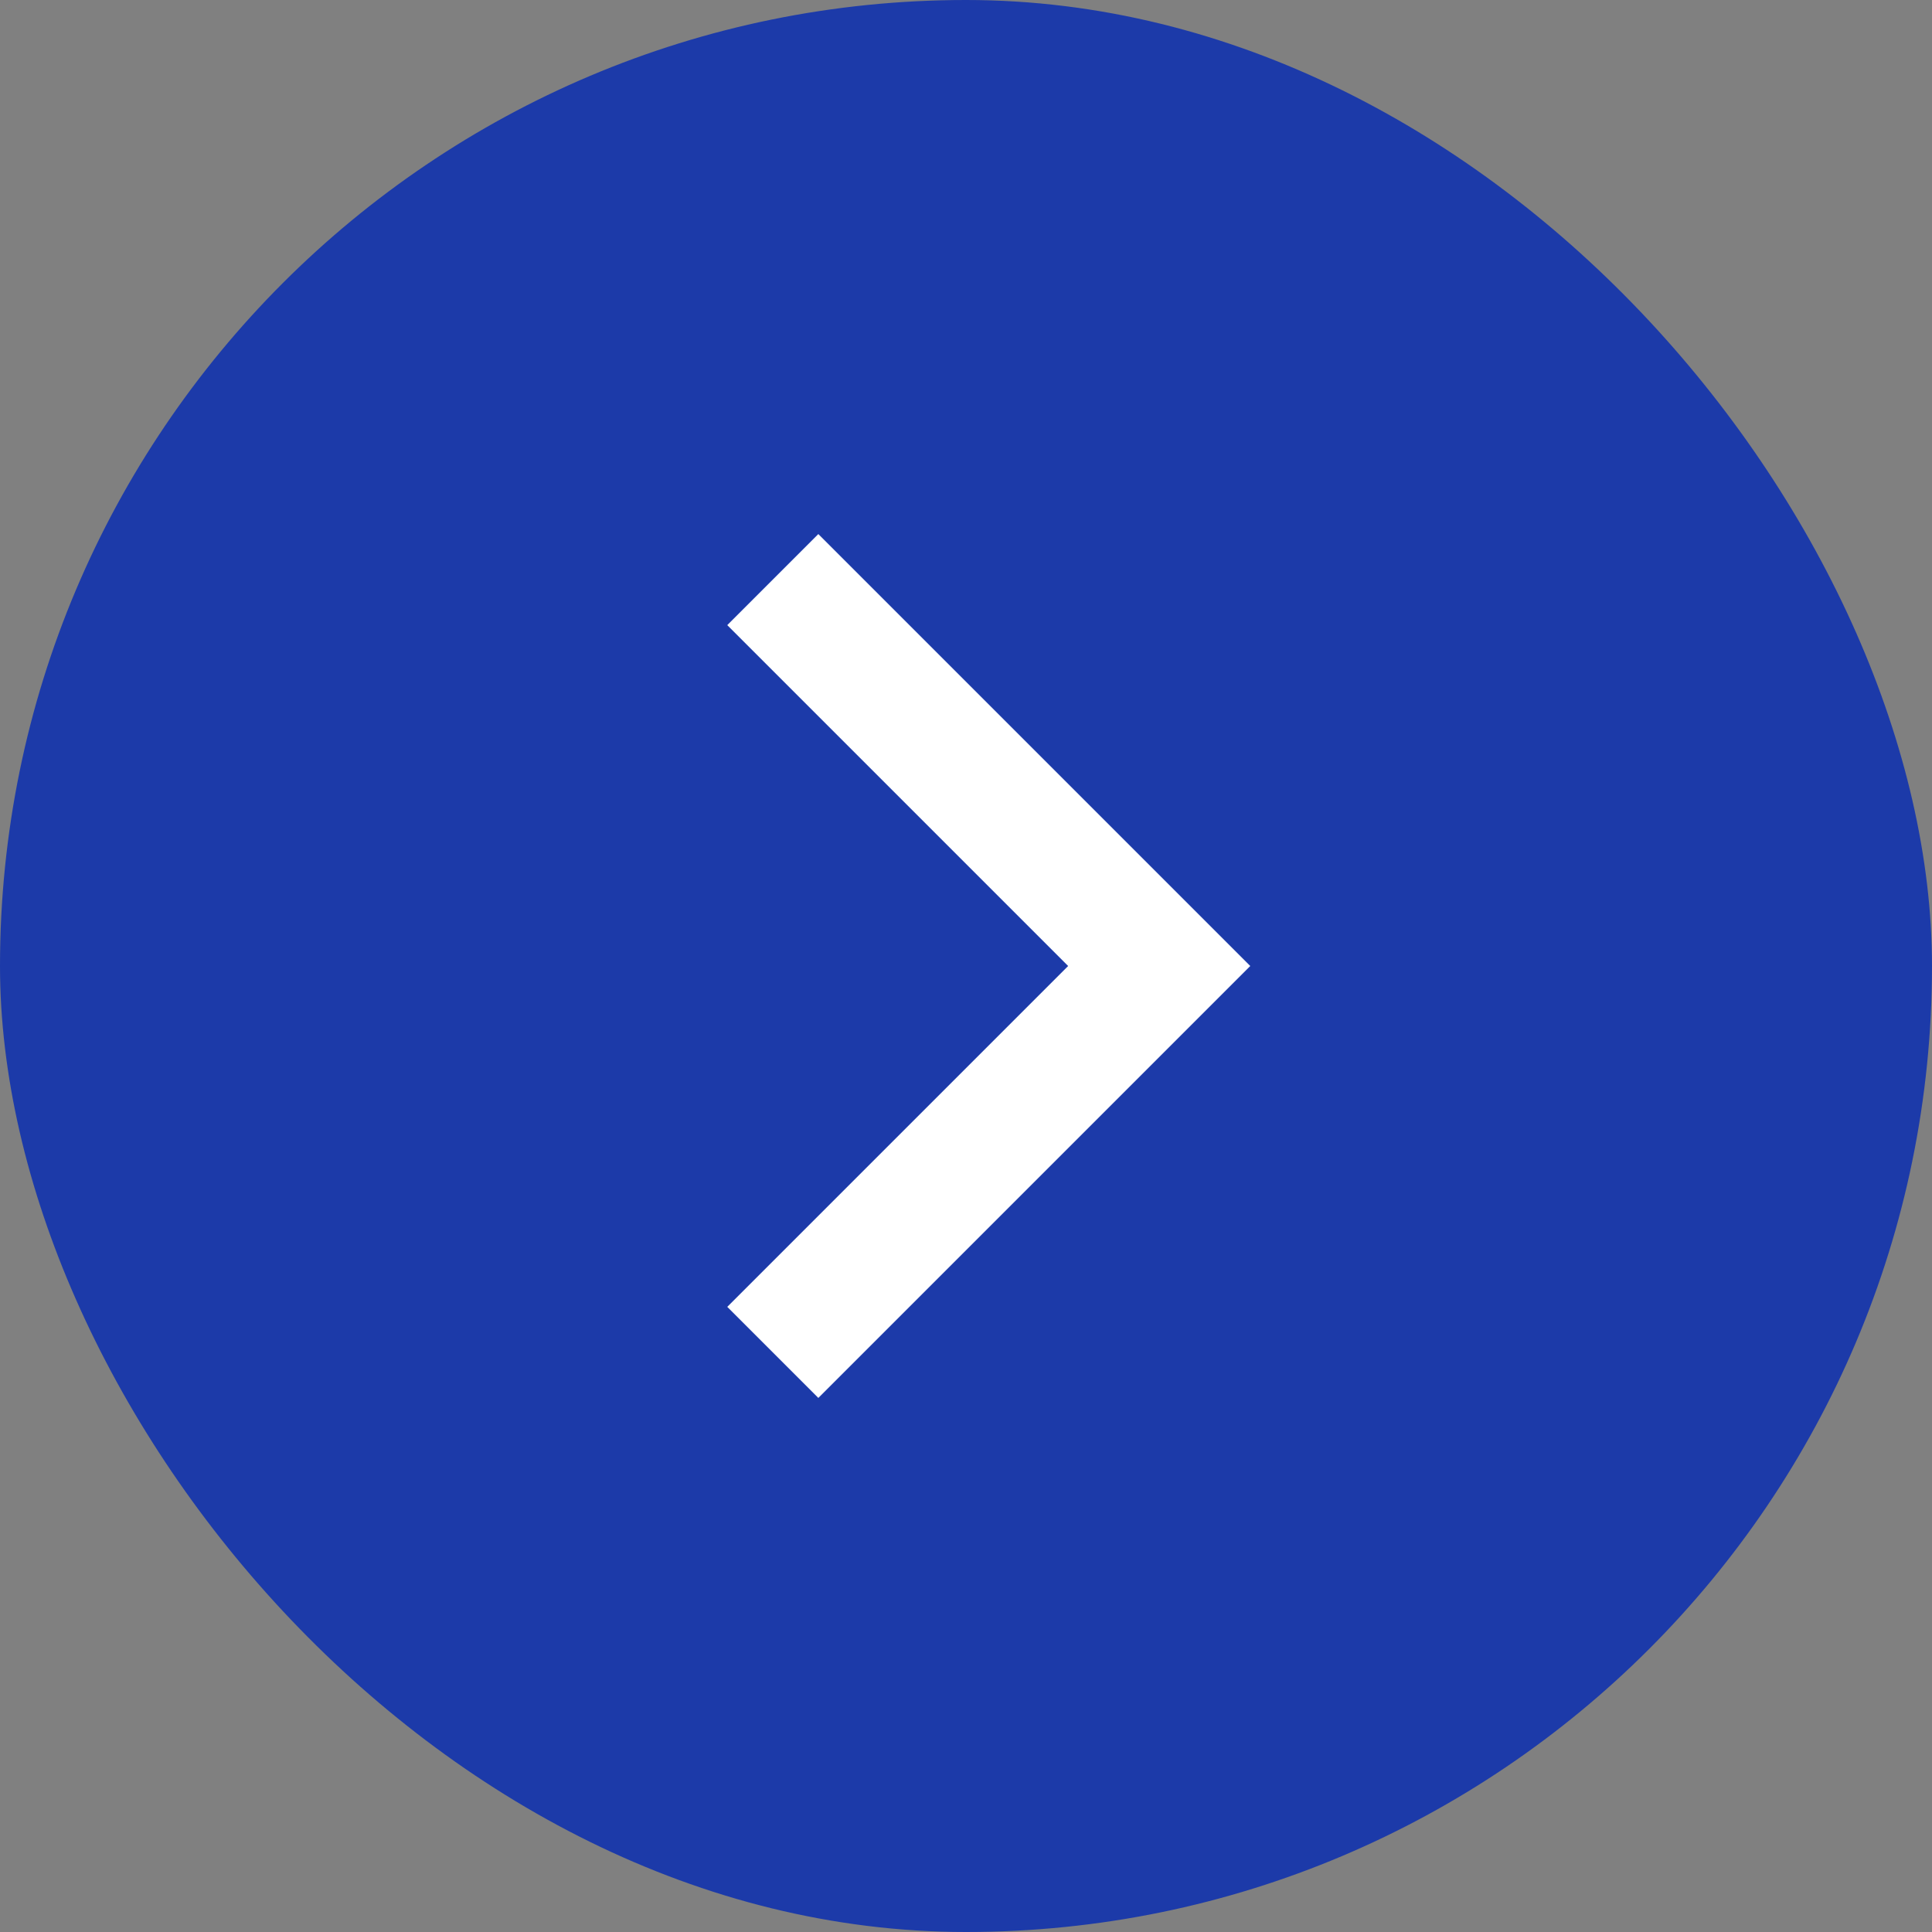 <svg width="30" height="30" viewBox="0 0 30 30" fill="none" xmlns="http://www.w3.org/2000/svg">
    <rect x="0" y="0" width="30" height="30" fill="#808080" stroke="none"/>
    <rect width="30" height="30" rx="15" fill="#1C3AA9"/>
    <path fill-rule="evenodd" clip-rule="evenodd" d="M16.586 15L11.293 9.707L12.707 8.293L19.414 15L12.707 21.707L11.293 20.293L16.586 15Z" fill="white"/>
</svg>
